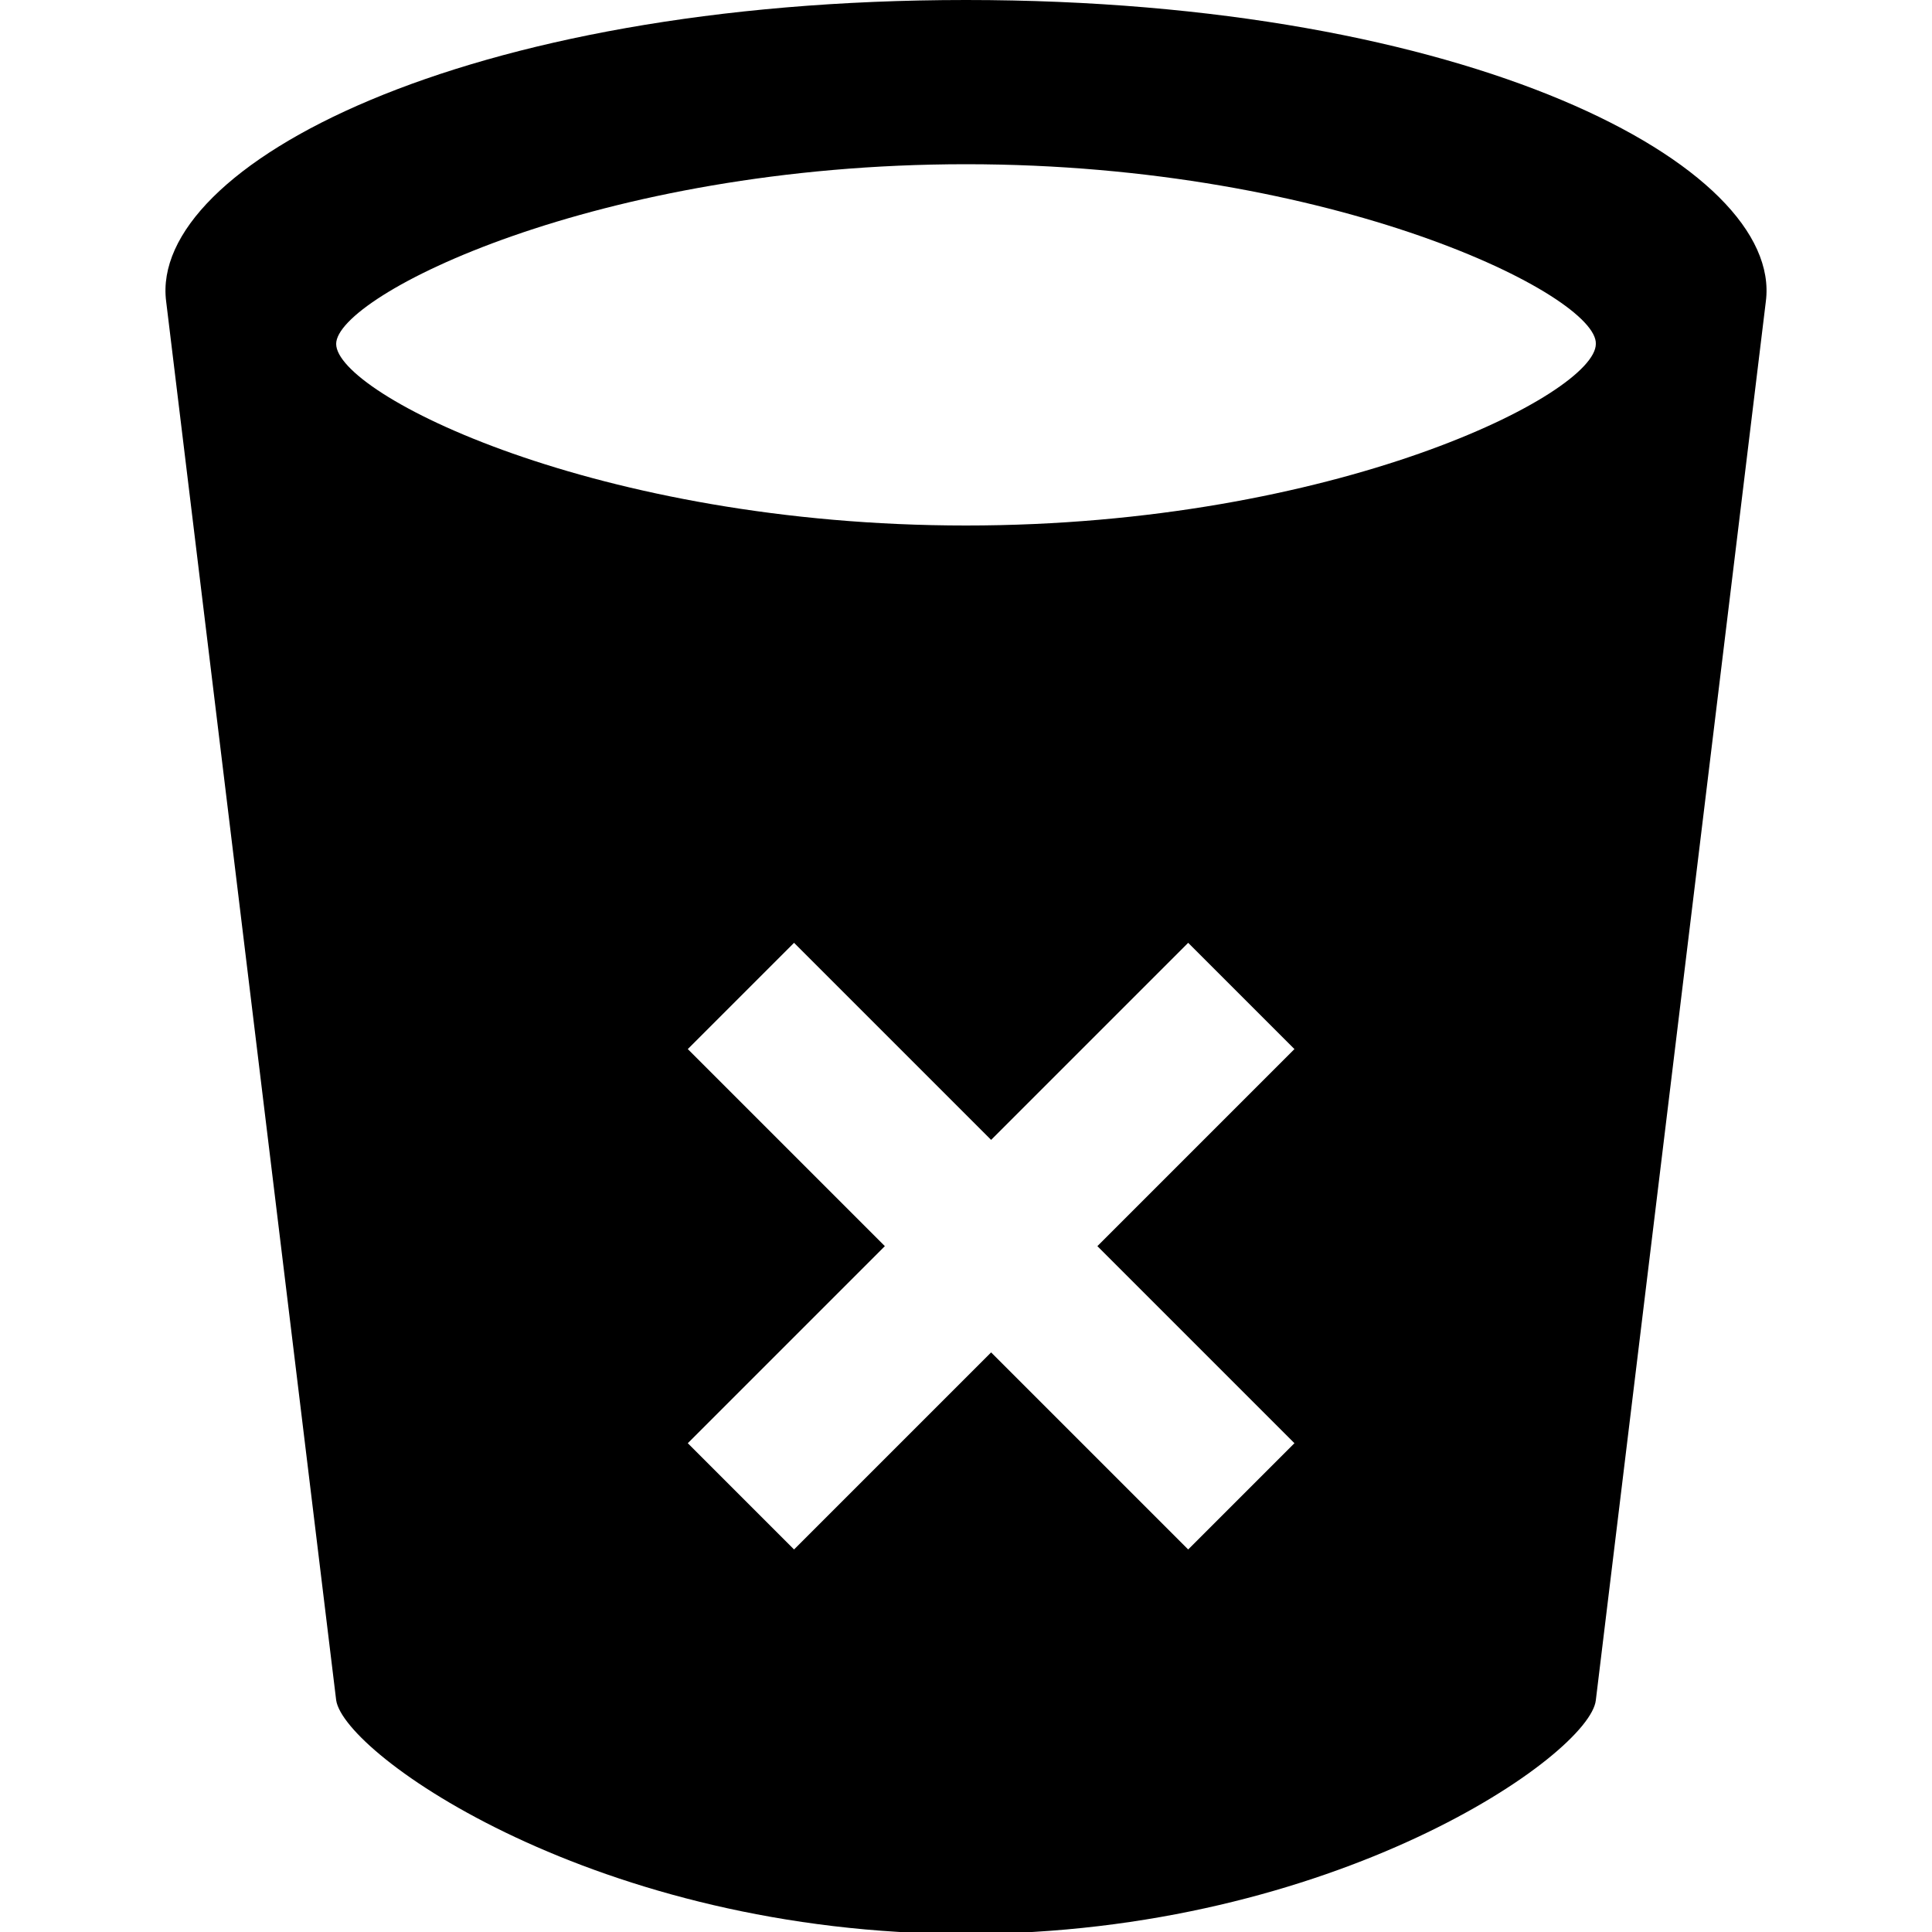 <?xml version="1.0" encoding="UTF-8" standalone="no"?>
<svg width="100px" height="100px" viewBox="0 0 100 100" version="1.1" xmlns="http://www.w3.org/2000/svg" xmlns:xlink="http://www.w3.org/1999/xlink" xmlns:sketch="http://www.bohemiancoding.com/sketch/ns">
    <!-- Generator: Sketch 3.2.2 (9983) - http://www.bohemiancoding.com/sketch -->
    <title>delete</title>
    <desc>Created with Sketch.</desc>
    <defs></defs>
    <g id="Page-1" stroke="none" stroke-width="1" fill="none" fill-rule="evenodd" sketch:type="MSPage">
        <g id="delete" sketch:type="MSArtboardGroup" fill="#000000">
            <g sketch:type="MSLayerGroup" transform="translate(8, 0)" id="Shape">
                <path d="M42,0 C15.9,0 -0.3,8.6 0.6,15.6 L9.4,88 C9.8,90.8 22.9,100.1 42,100.1 C61.1,100.1 74.3,90.8 74.6,88 L83.4,15.6 C84.3,8.6 68.1,0 42,0 L42,0 Z M59,74.7 L53.5,80.2 L43.3,70 L33.1,80.2 L27.6,74.7 L37.8,64.5 L27.6,54.3 L33.1,48.8 L43.3,59 L53.5,48.8 L59,54.3 L48.8,64.5 L59,74.7 L59,74.7 Z M42,27.2 C22.9,27.2 9.4,20.4 9.4,17.8 C9.4,15.3 22.9,8.5 42,8.5 C61.1,8.5 74.7,15.3 74.6,17.8 C74.6,20.4 61.1,27.2 42,27.2 L42,27.2 Z" sketch:type="MSShapeGroup"></path>
            </g>
        </g>
    </g>
</svg>